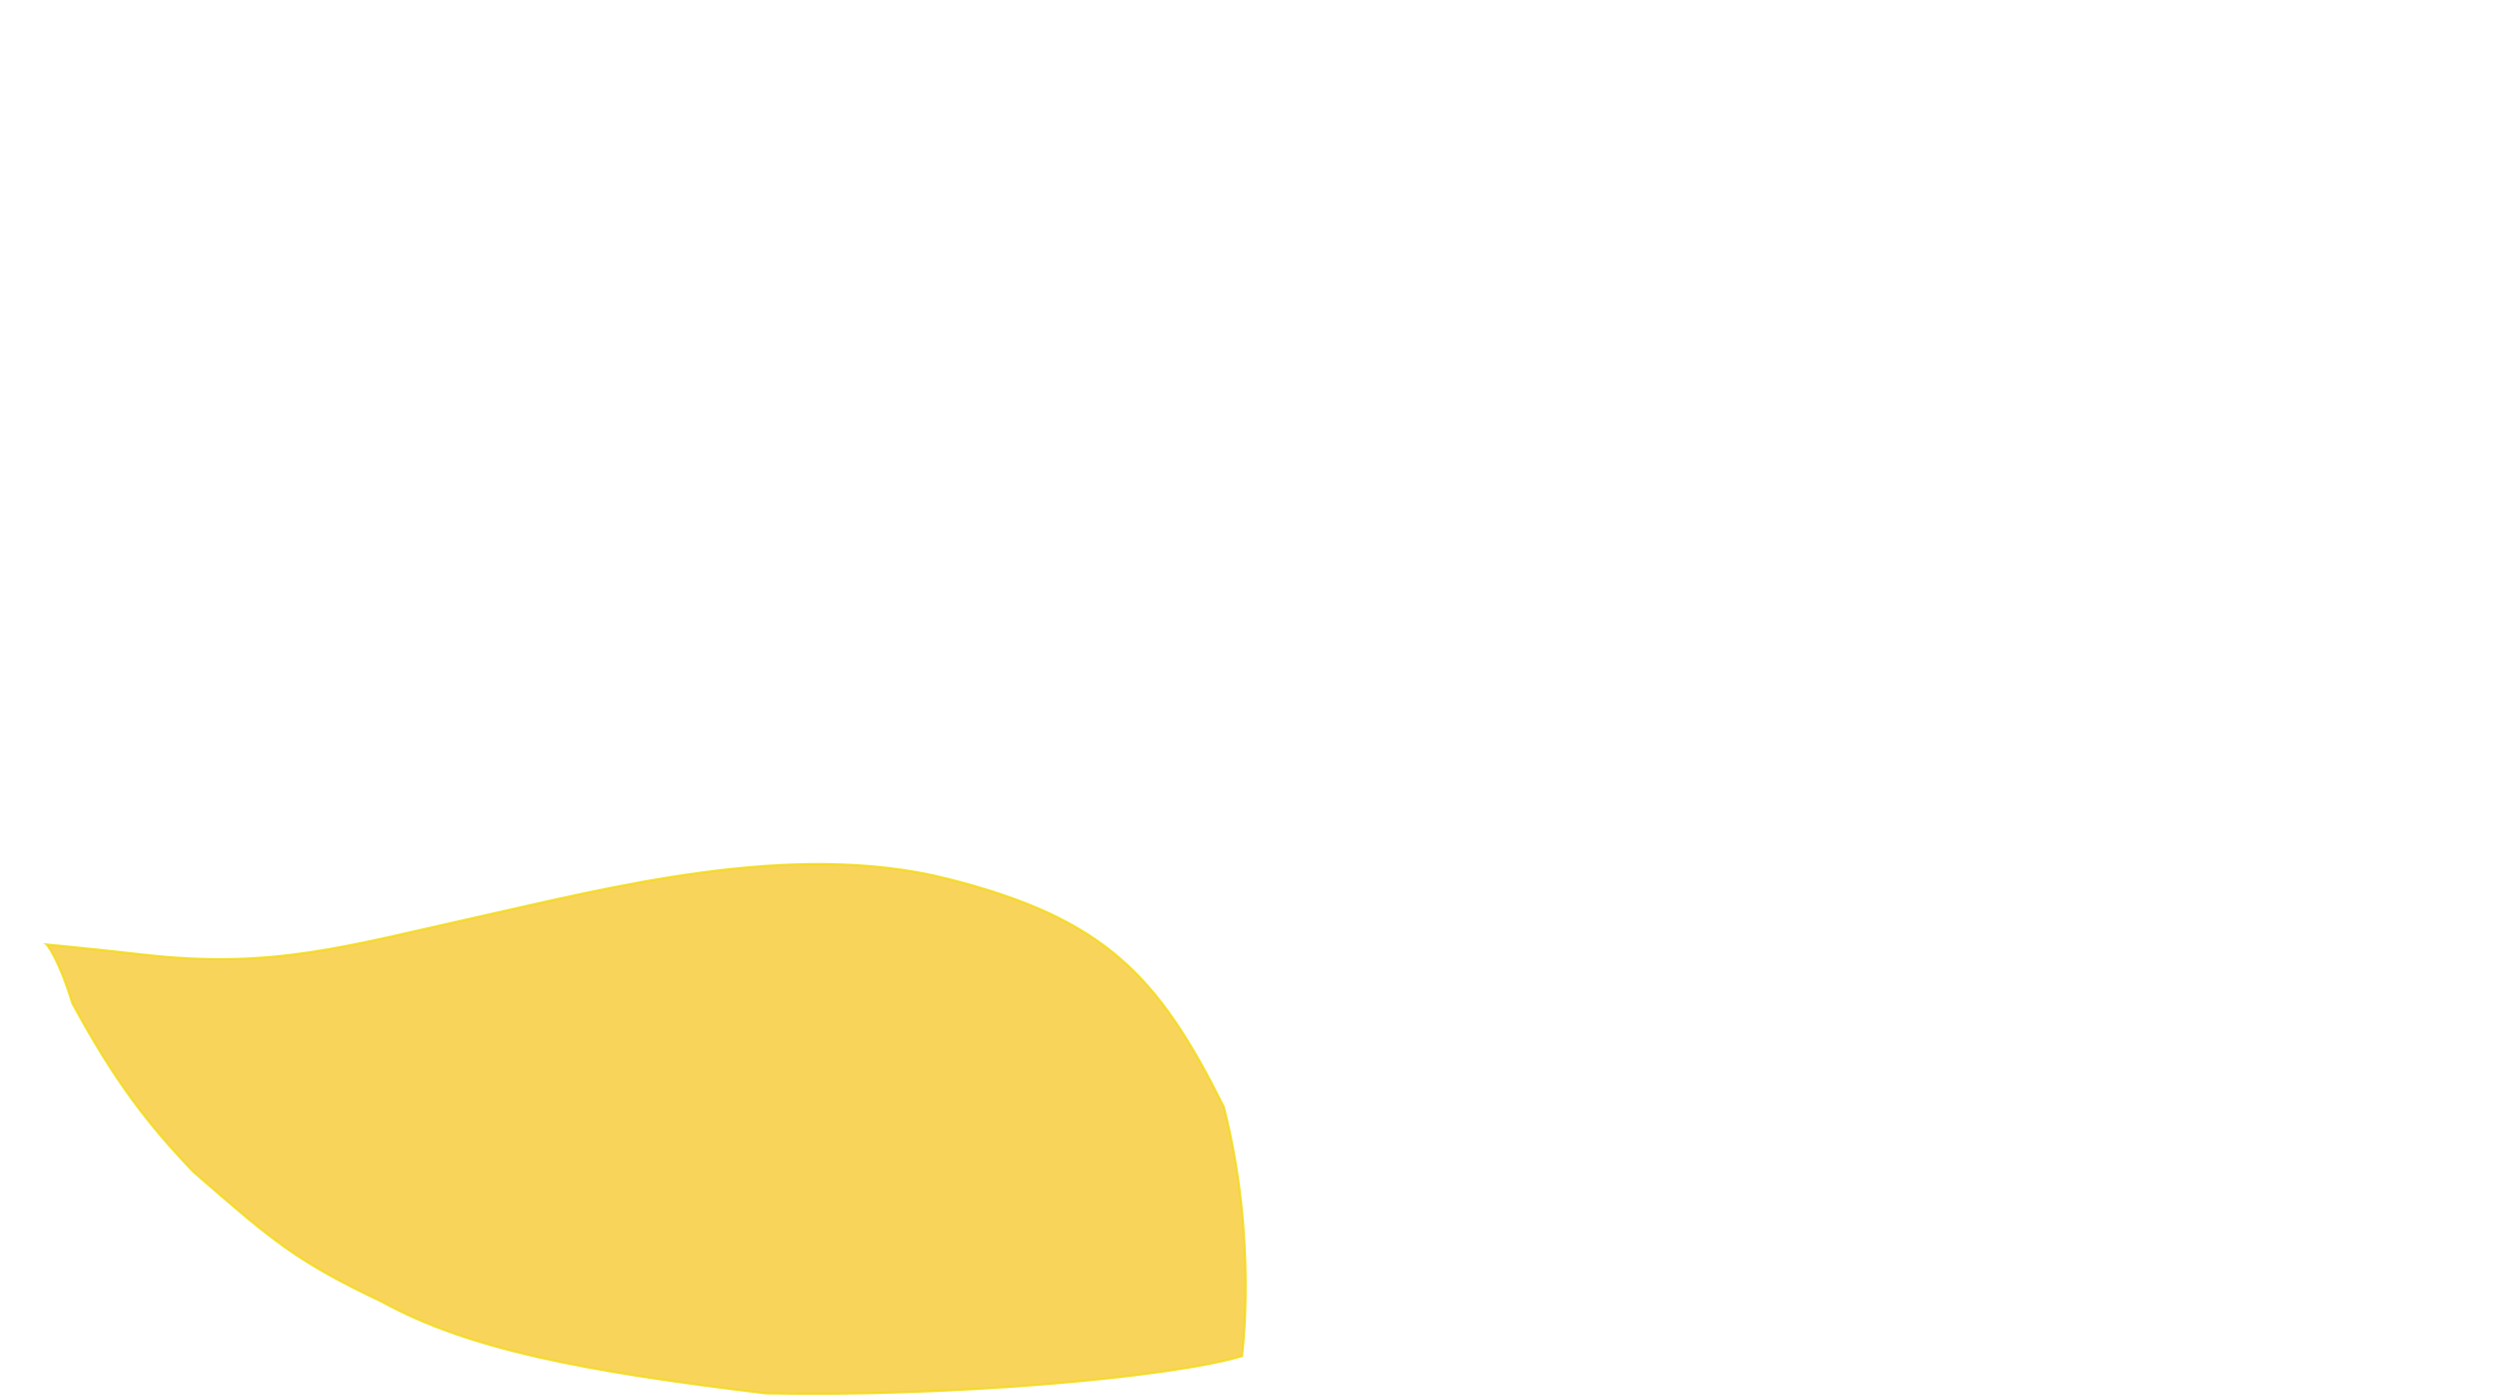 <svg width="1105" height="618" viewBox="0 0 1105 618" fill="none" xmlns="http://www.w3.org/2000/svg">
<path d="M338.5 615.911C258.299 606.245 207 596.454 169 575.5C131 557.546 120.546 548.5 85.5 518C65.786 497.396 50.835 478.282 32 443.5C25.419 422.317 20.5 417.41 20.5 417.41C20.5 417.41 38.766 419.115 63.5 421.911C120.75 428.382 153 418.154 210.5 405.41C268 392.667 350 370.911 419 388.41C488 405.91 512 430.91 541 489.41C556 547.91 549 599.41 549 599.41C517.5 609 418.701 617.577 338.5 615.911Z" fill="#F8D048" fill-opacity="0.9" stroke="#F1DA0B" stroke-opacity="0.73"/>
</svg>
